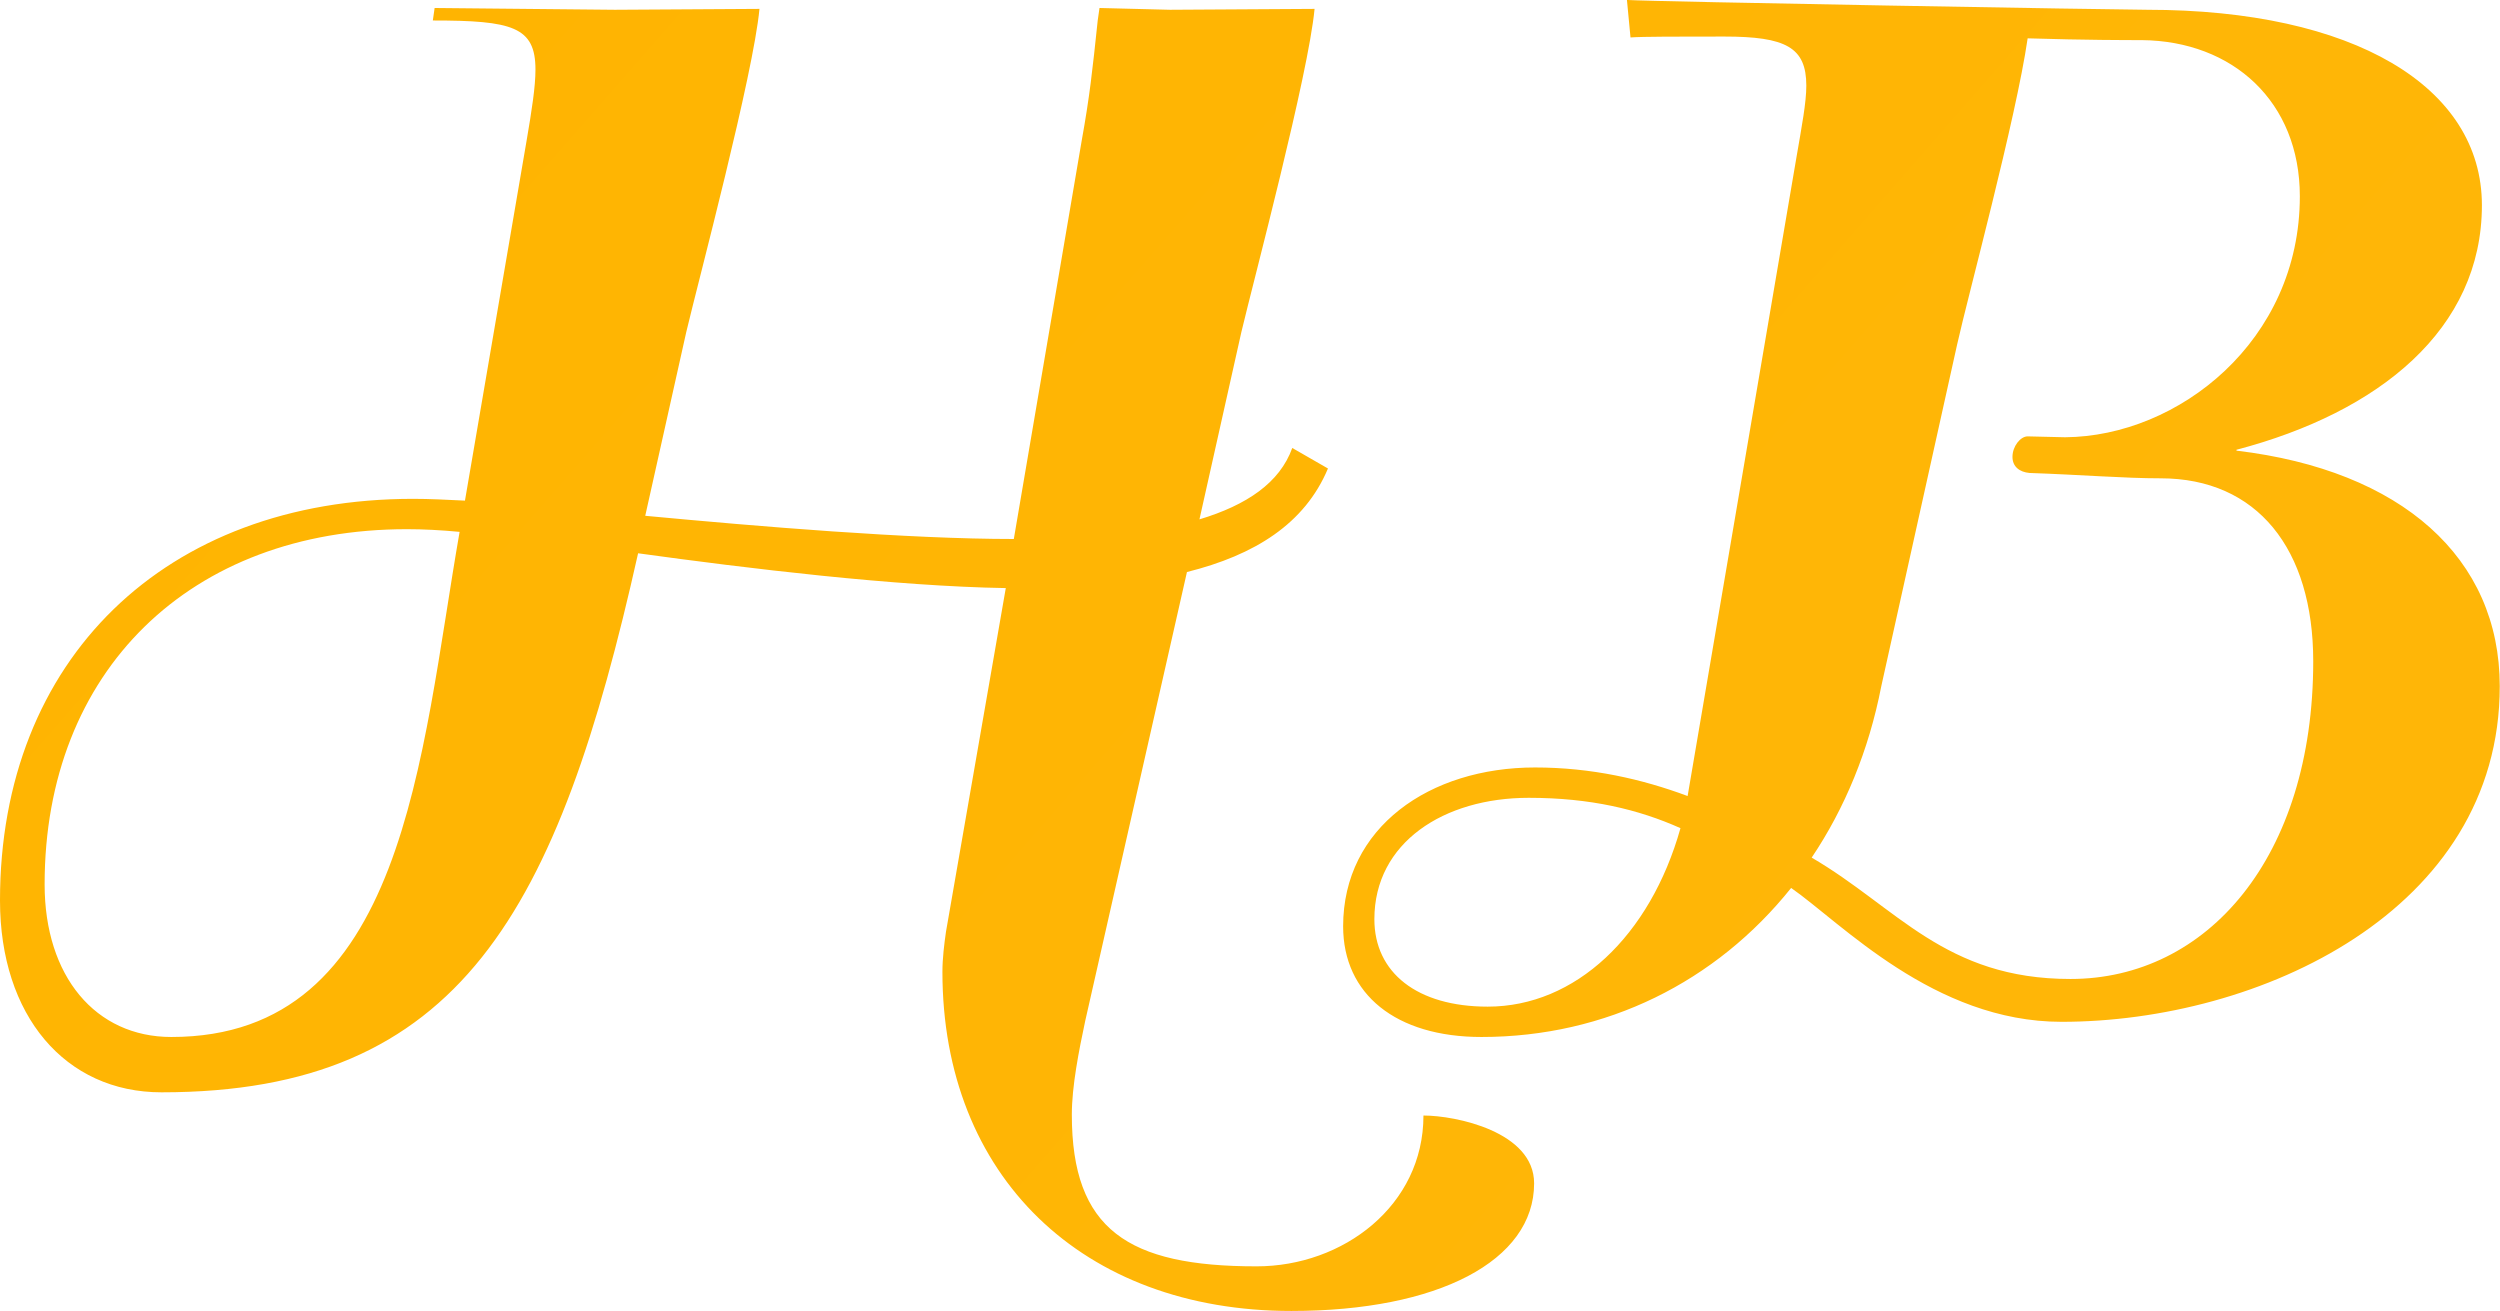<svg data-v-423bf9ae="" xmlns="http://www.w3.org/2000/svg" viewBox="0 0 114.404 60" class="font"><!----><!----><defs data-v-423bf9ae=""><linearGradient data-v-423bf9ae="" gradientTransform="rotate(25)" id="822ab079-80d0-41c6-aea6-a17bb4c7cc2b" x1="0%" y1="0%" x2="100%" y2="0%"><stop data-v-423bf9ae="" offset="0%" style="stop-color: rgb(255, 180, 0); stop-opacity: 1;"></stop><stop data-v-423bf9ae="" offset="100%" style="stop-color: rgb(255, 182, 7); stop-opacity: 1;"></stop></linearGradient></defs><g data-v-423bf9ae="" id="a59611c3-340d-4480-bdb8-c1ddab6cfa81" fill="url(#822ab079-80d0-41c6-aea6-a17bb4c7cc2b)" transform="matrix(4.084,0,0,4.084,-4.656,-18.584)"><path d="M9.65 4.65L8.03 4.66L6.01 4.64L5.99 4.78C6.88 4.78 7.14 4.85 7.14 5.33C7.14 5.52 7.10 5.78 7.04 6.13L6.35 10.16C6.15 10.15 5.95 10.14 5.77 10.14C2.99 10.14 1.14 11.94 1.14 14.64C1.14 15.93 1.87 16.79 2.95 16.79C6.30 16.79 7.39 14.77 8.29 10.75C9.52 10.92 11.17 11.12 12.41 11.14L11.74 14.99C11.72 15.13 11.70 15.29 11.70 15.44C11.70 17.73 13.27 19.24 15.61 19.24C17.25 19.24 18.33 18.68 18.33 17.81C18.33 17.23 17.45 17.05 17.09 17.05C17.09 18.06 16.19 18.74 15.22 18.74C13.78 18.74 13.15 18.33 13.15 17.04C13.15 16.72 13.23 16.32 13.30 15.99L14.44 10.96C15.20 10.77 15.76 10.42 16.02 9.80L15.62 9.57C15.48 9.96 15.11 10.21 14.58 10.37L15.05 8.27C15.19 7.68 15.80 5.39 15.87 4.65L14.25 4.66L13.46 4.64L13.44 4.78C13.38 5.35 13.35 5.63 13.26 6.13L12.50 10.59C11.31 10.59 9.65 10.45 8.37 10.33L8.83 8.27C8.97 7.68 9.58 5.39 9.65 4.65ZM6.29 10.51C5.85 13.03 5.68 16.17 3.06 16.17C2.21 16.17 1.64 15.49 1.64 14.46C1.64 12.07 3.27 10.48 5.70 10.48C5.88 10.48 6.08 10.49 6.29 10.51ZM20.05 13.47C19.54 13.28 18.97 13.15 18.34 13.15C17.16 13.15 16.19 13.82 16.19 14.93C16.19 15.69 16.78 16.17 17.74 16.17C19.14 16.17 20.37 15.55 21.21 14.50C21.77 14.89 22.81 16.00 24.24 16.00C26.45 16.00 29.15 14.76 29.15 12.24C29.15 10.80 28.05 9.82 26.20 9.60L26.20 9.59C27.80 9.17 28.95 8.24 28.95 6.85C28.95 5.52 27.51 4.66 25.20 4.66C24.90 4.66 19.68 4.57 19.37 4.55L19.41 4.97C19.55 4.96 19.95 4.96 20.46 4.96C21.15 4.96 21.38 5.08 21.38 5.51C21.38 5.70 21.33 5.96 21.27 6.31ZM21.44 14.16C21.81 13.61 22.08 12.96 22.22 12.24L23.07 8.41C23.19 7.87 23.73 5.88 23.86 4.98C24.50 5.00 24.99 5.00 25.14 5.00C26.16 5.01 26.91 5.69 26.91 6.75C26.91 8.37 25.55 9.44 24.28 9.45L23.86 9.44C23.78 9.44 23.69 9.55 23.69 9.67C23.69 9.78 23.77 9.84 23.88 9.85C24.46 9.87 24.94 9.91 25.35 9.91C26.43 9.91 27.06 10.70 27.06 11.96C27.06 14.16 25.87 15.52 24.34 15.52C22.93 15.52 22.40 14.72 21.44 14.16ZM19.97 13.83C19.63 15.04 18.79 15.83 17.81 15.83C17.02 15.83 16.54 15.45 16.54 14.85C16.54 13.99 17.32 13.49 18.27 13.49C18.96 13.49 19.50 13.62 19.97 13.83Z"></path></g><!----><!----></svg>